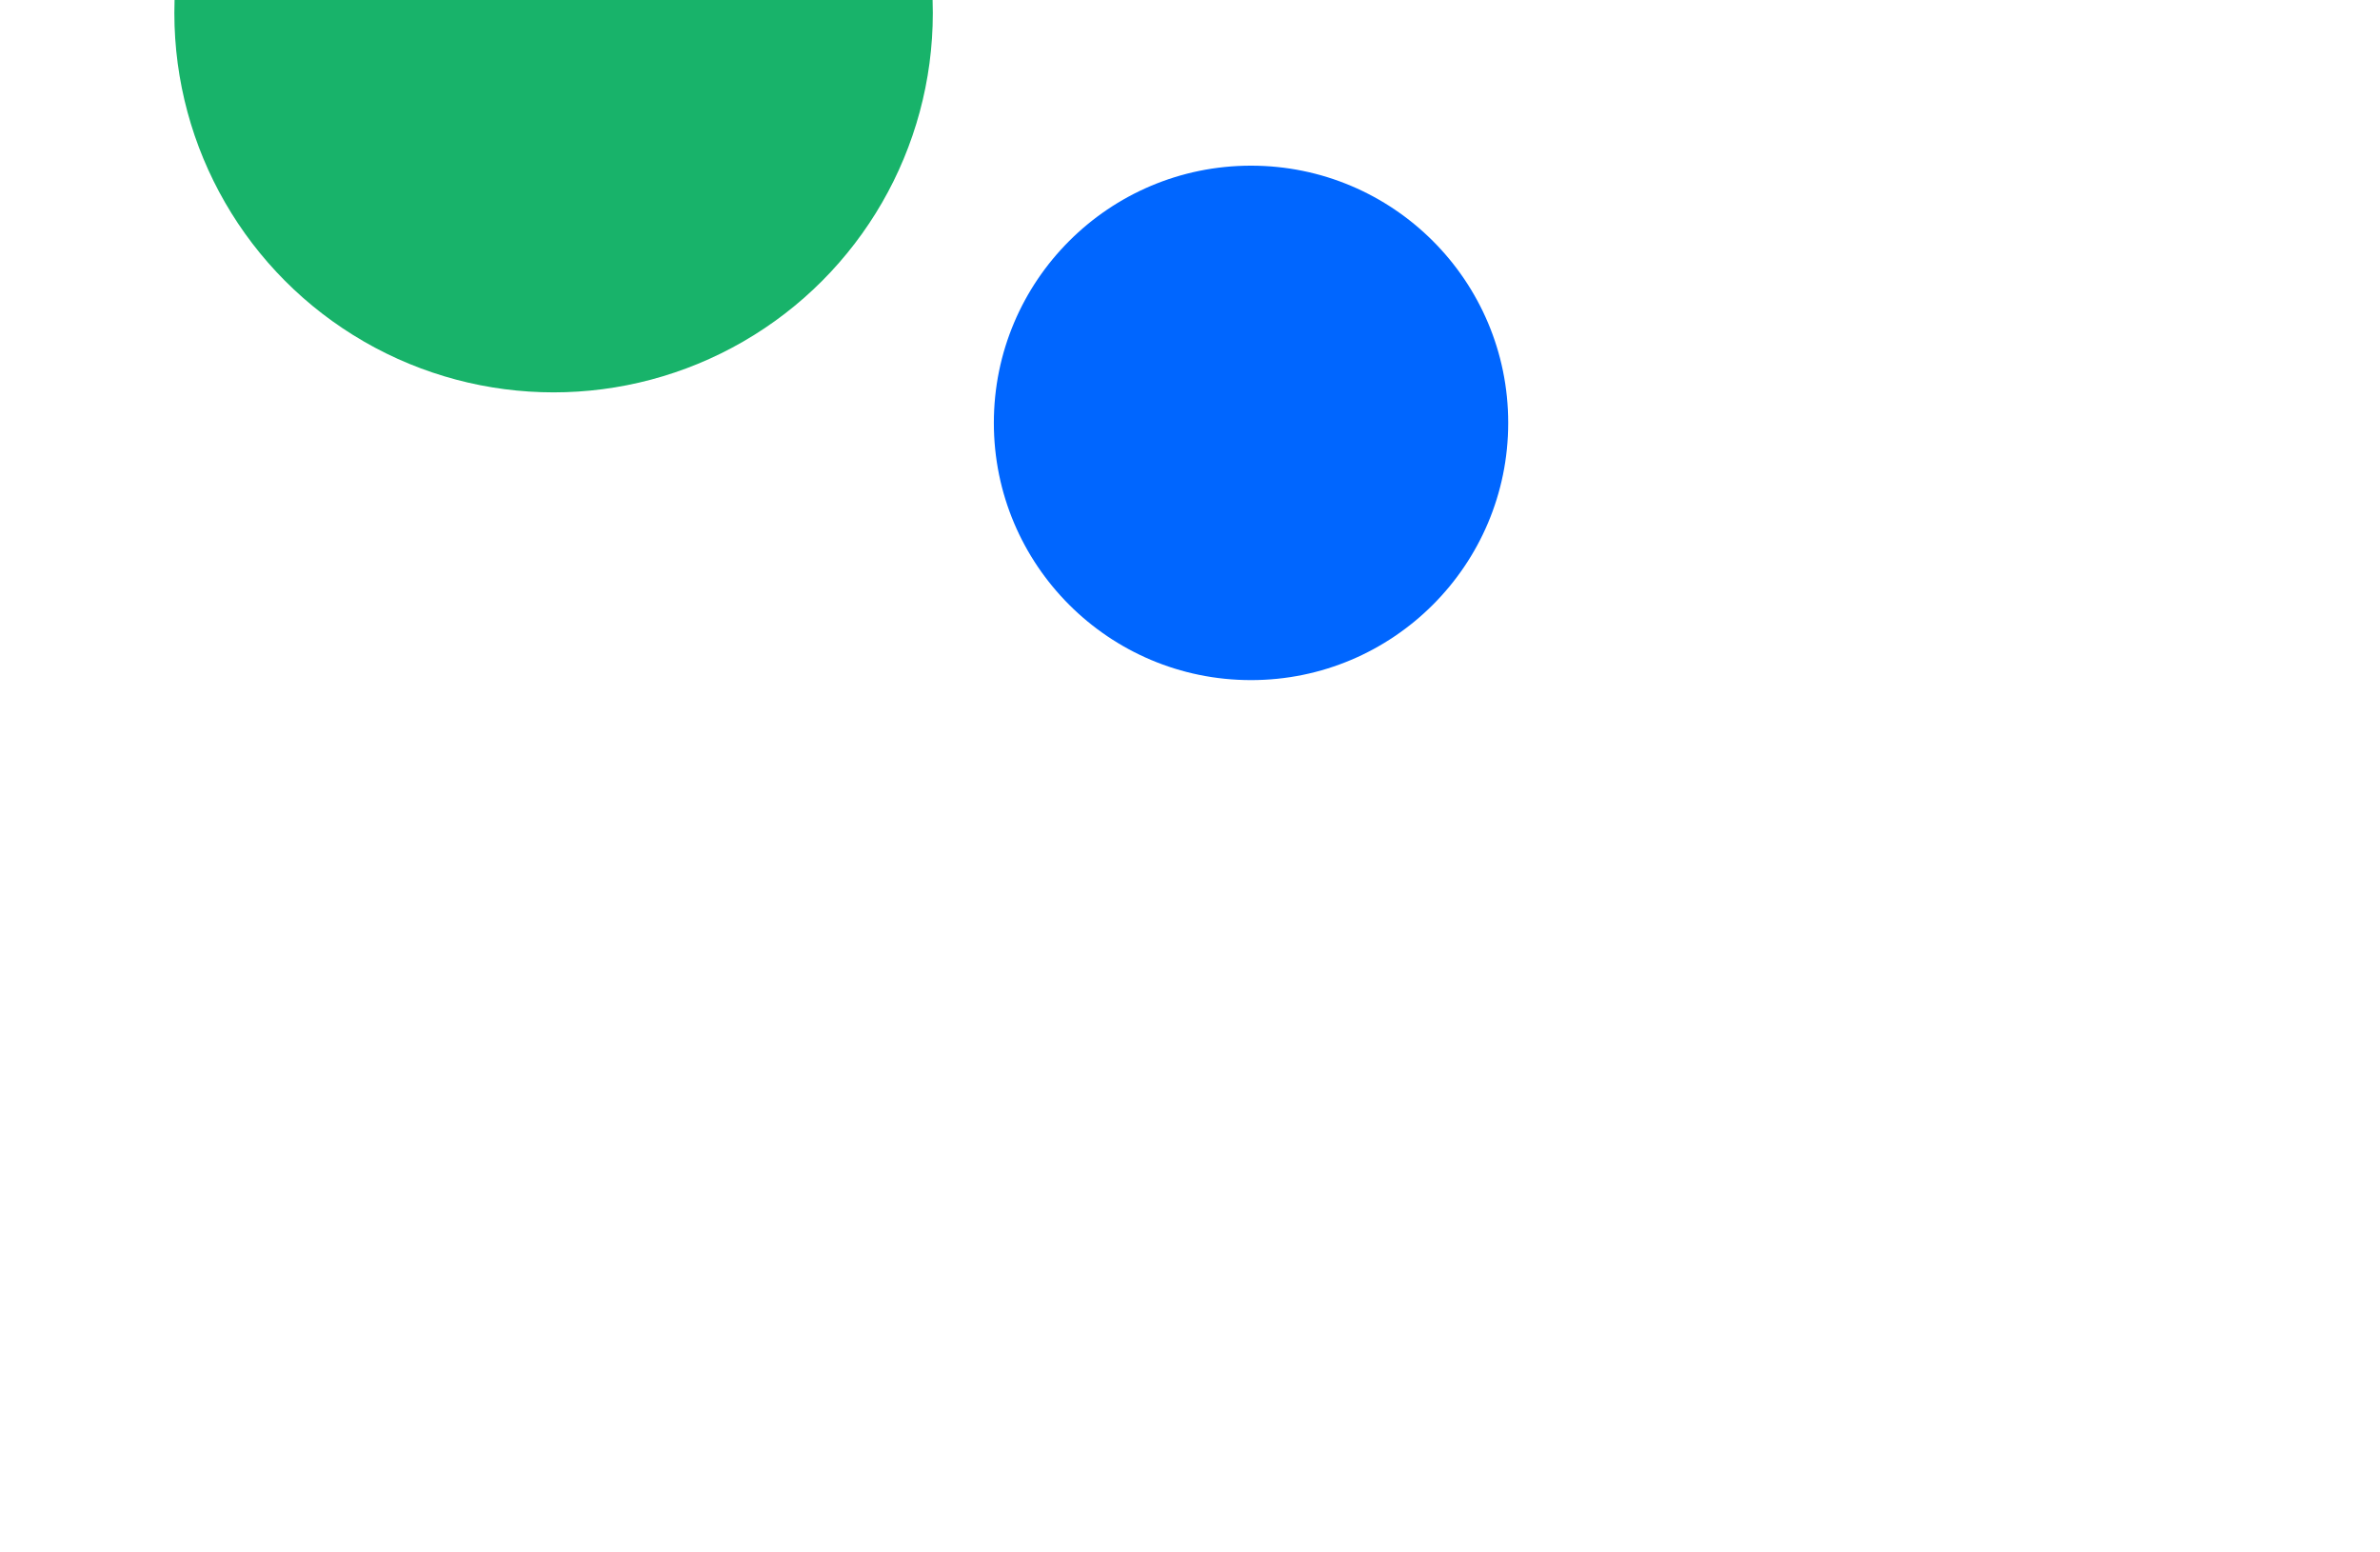 <svg width="546" height="356" viewBox="0 0 546 356" fill="none" xmlns="http://www.w3.org/2000/svg">
<g filter="url(#filter0_f_661_1220)">
<circle cx="287" cy="97" r="59" fill="#0066FF"/>
</g>
<g filter="url(#filter1_f_661_1220)">
<circle cx="127" cy="3" r="87" fill="#18B36A"/>
</g>
<defs>
<filter id="filter0_f_661_1220" x="28" y="-162" width="518" height="518" filterUnits="userSpaceOnUse" color-interpolation-filters="sRGB">
<feFlood flood-opacity="0" result="BackgroundImageFix"/>
<feBlend mode="normal" in="SourceGraphic" in2="BackgroundImageFix" result="shape"/>
<feGaussianBlur stdDeviation="100" result="effect1_foregroundBlur_661_1220"/>
</filter>
<filter id="filter1_f_661_1220" x="-210" y="-334" width="674" height="674" filterUnits="userSpaceOnUse" color-interpolation-filters="sRGB">
<feFlood flood-opacity="0" result="BackgroundImageFix"/>
<feBlend mode="normal" in="SourceGraphic" in2="BackgroundImageFix" result="shape"/>
<feGaussianBlur stdDeviation="125" result="effect1_foregroundBlur_661_1220"/>
</filter>
</defs>
</svg>
